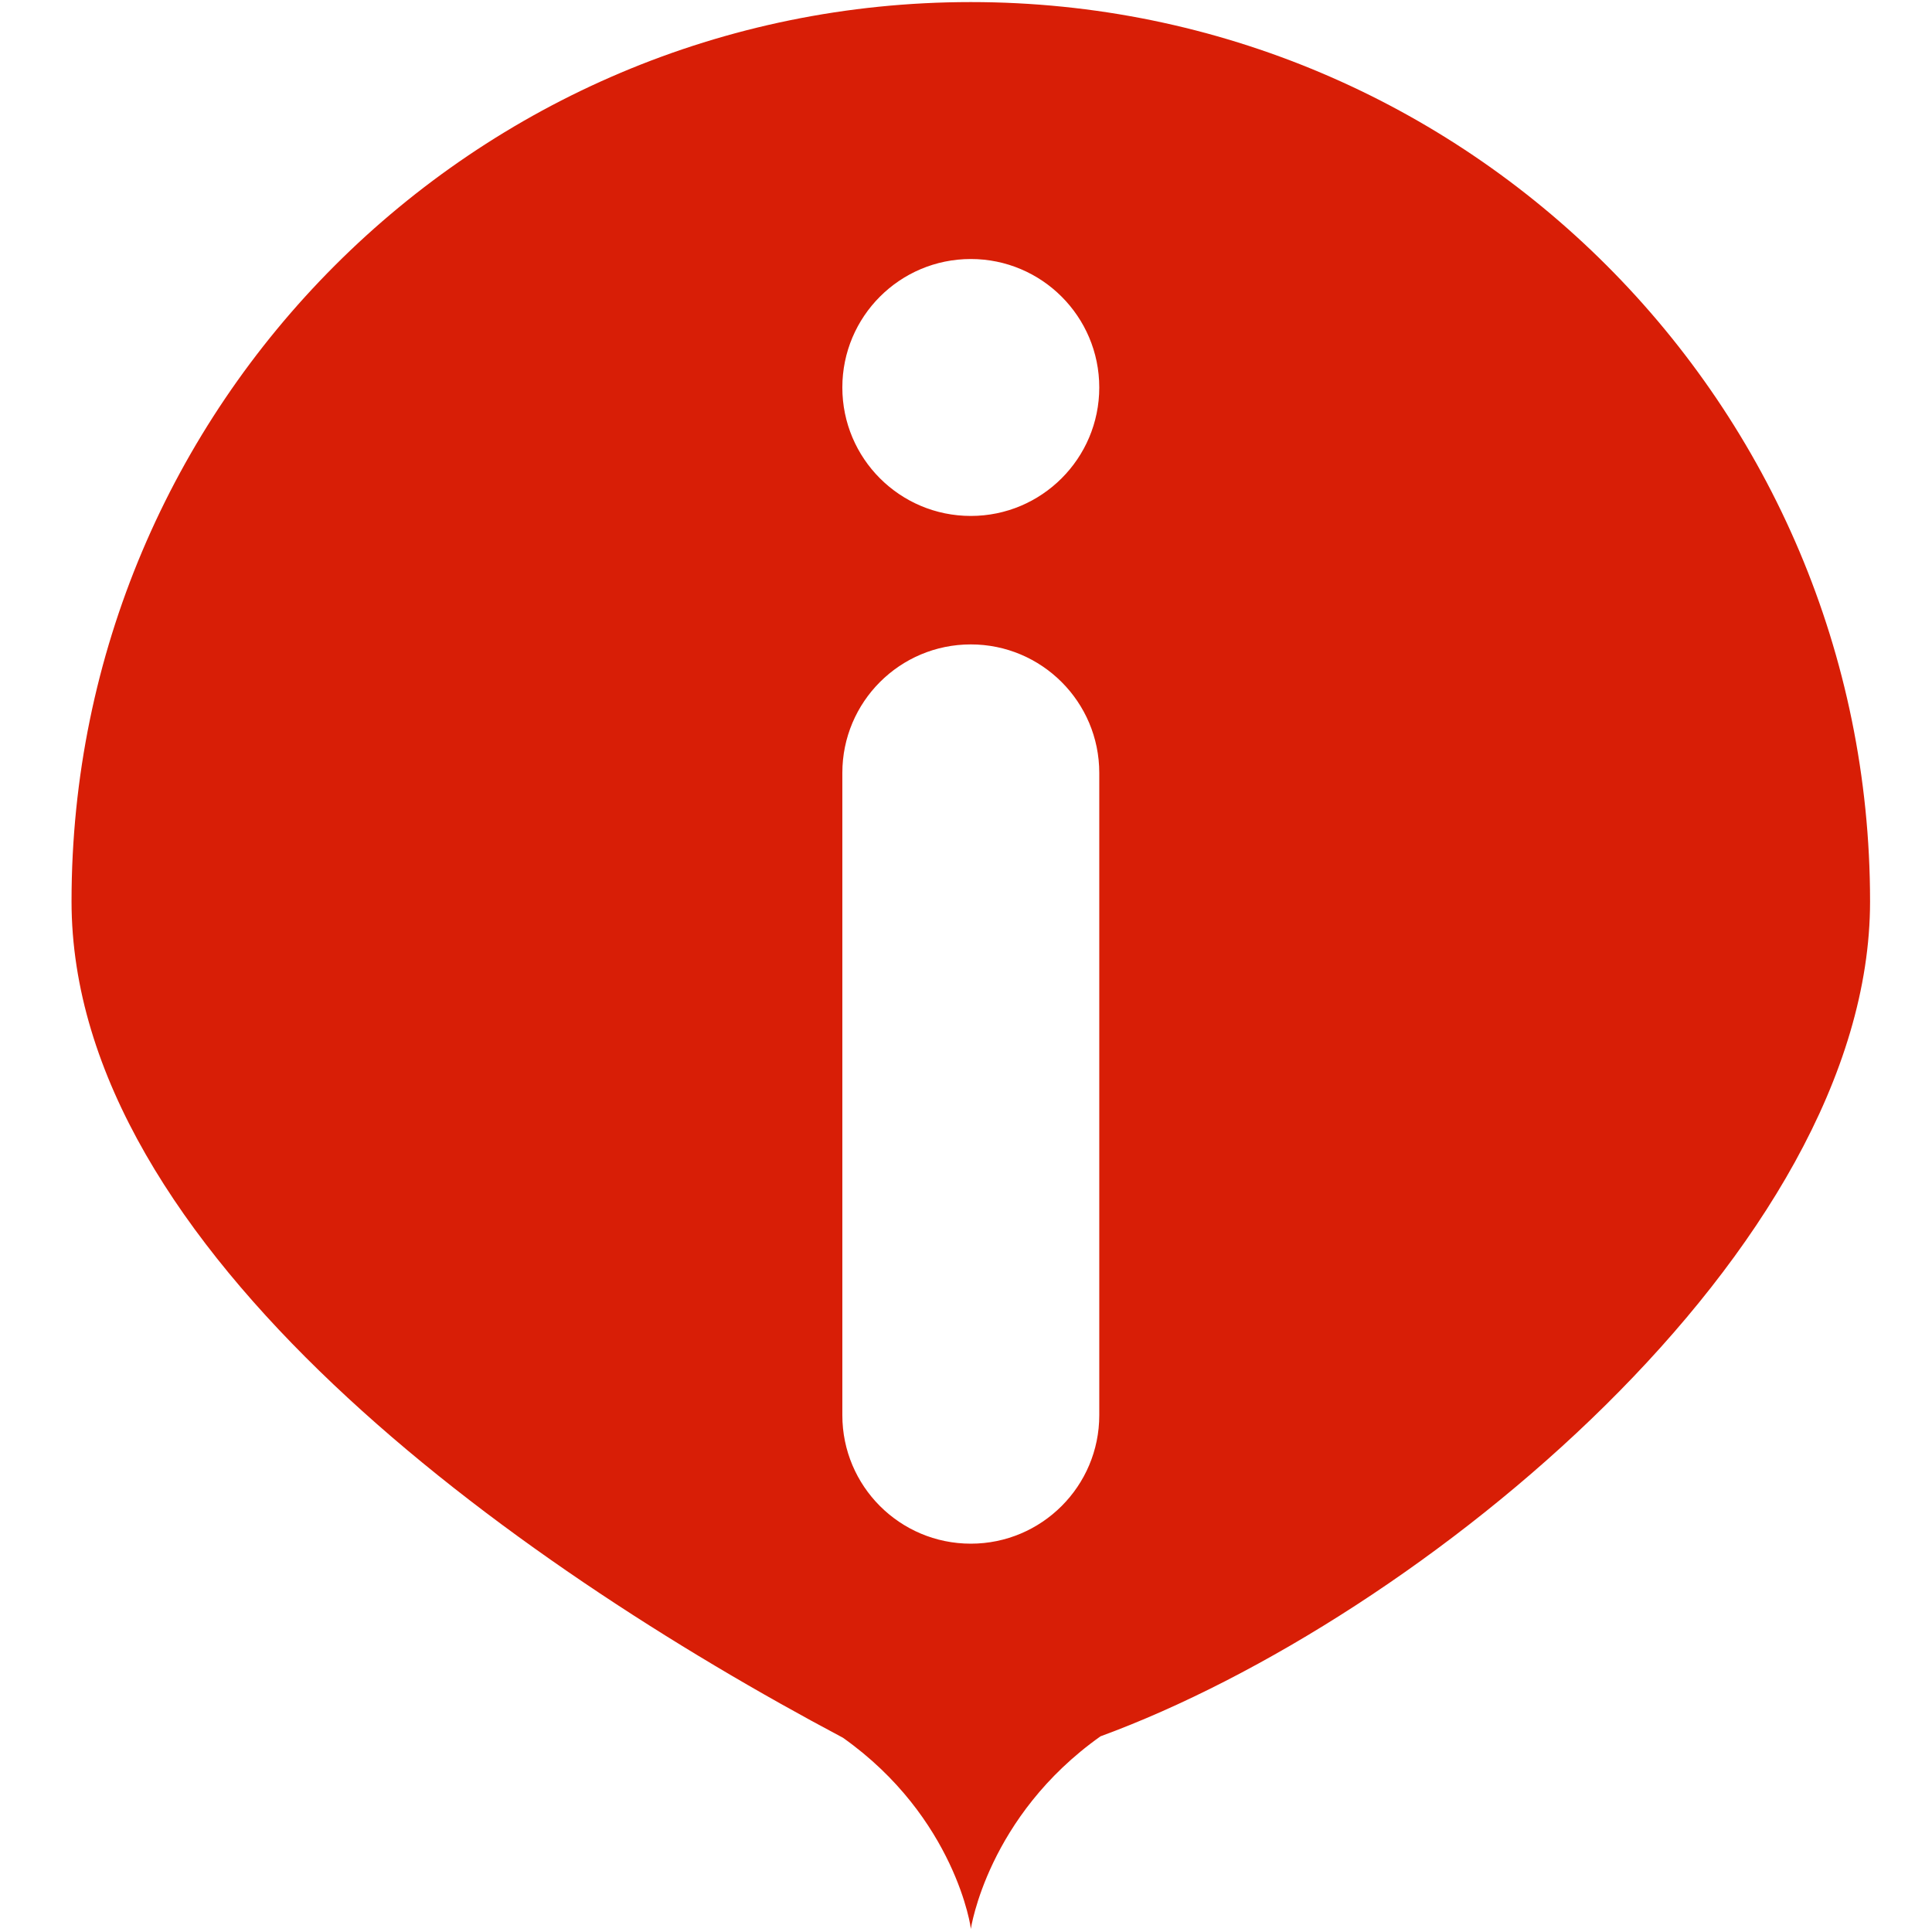 <?xml version="1.0" standalone="no"?><!DOCTYPE svg PUBLIC "-//W3C//DTD SVG 1.1//EN" "http://www.w3.org/Graphics/SVG/1.1/DTD/svg11.dtd"><svg t="1560994619971" class="icon" style="" viewBox="0 0 1024 1024" version="1.1" xmlns="http://www.w3.org/2000/svg" p-id="4397" xmlns:xlink="http://www.w3.org/1999/xlink" width="200" height="200"><defs><style type="text/css"></style></defs><path d="M583.3 920.28c-59.912 42.456-68.689 101.868-68.754 102.167 0.333 0.067-8.046-59.114-67.758-101.402-174.945-92.824-408.87-258.797-408.87-443.318 0-263.246 213.379-476.626 476.628-476.626 263.249 0 476.628 213.38 476.628 476.626C991.174 662.117 753.192 857.975 583.3 920.28zM514.546 137.283c-37.635 0-68.09 30.488-68.09 68.088 0 37.603 30.455 68.09 68.09 68.09 37.569 0 68.088-30.487 68.088-68.09C582.636 167.771 552.115 137.283 514.546 137.283zM582.636 409.64c0-37.6-30.52-68.09-68.088-68.09-37.635 0-68.09 30.49-68.09 68.09l0 340.449c0 37.603 30.455 68.088 68.09 68.088 37.569 0 68.088-30.486 68.088-68.088L582.636 409.64z" p-id="4398" fill="#d81e06"></path></svg>